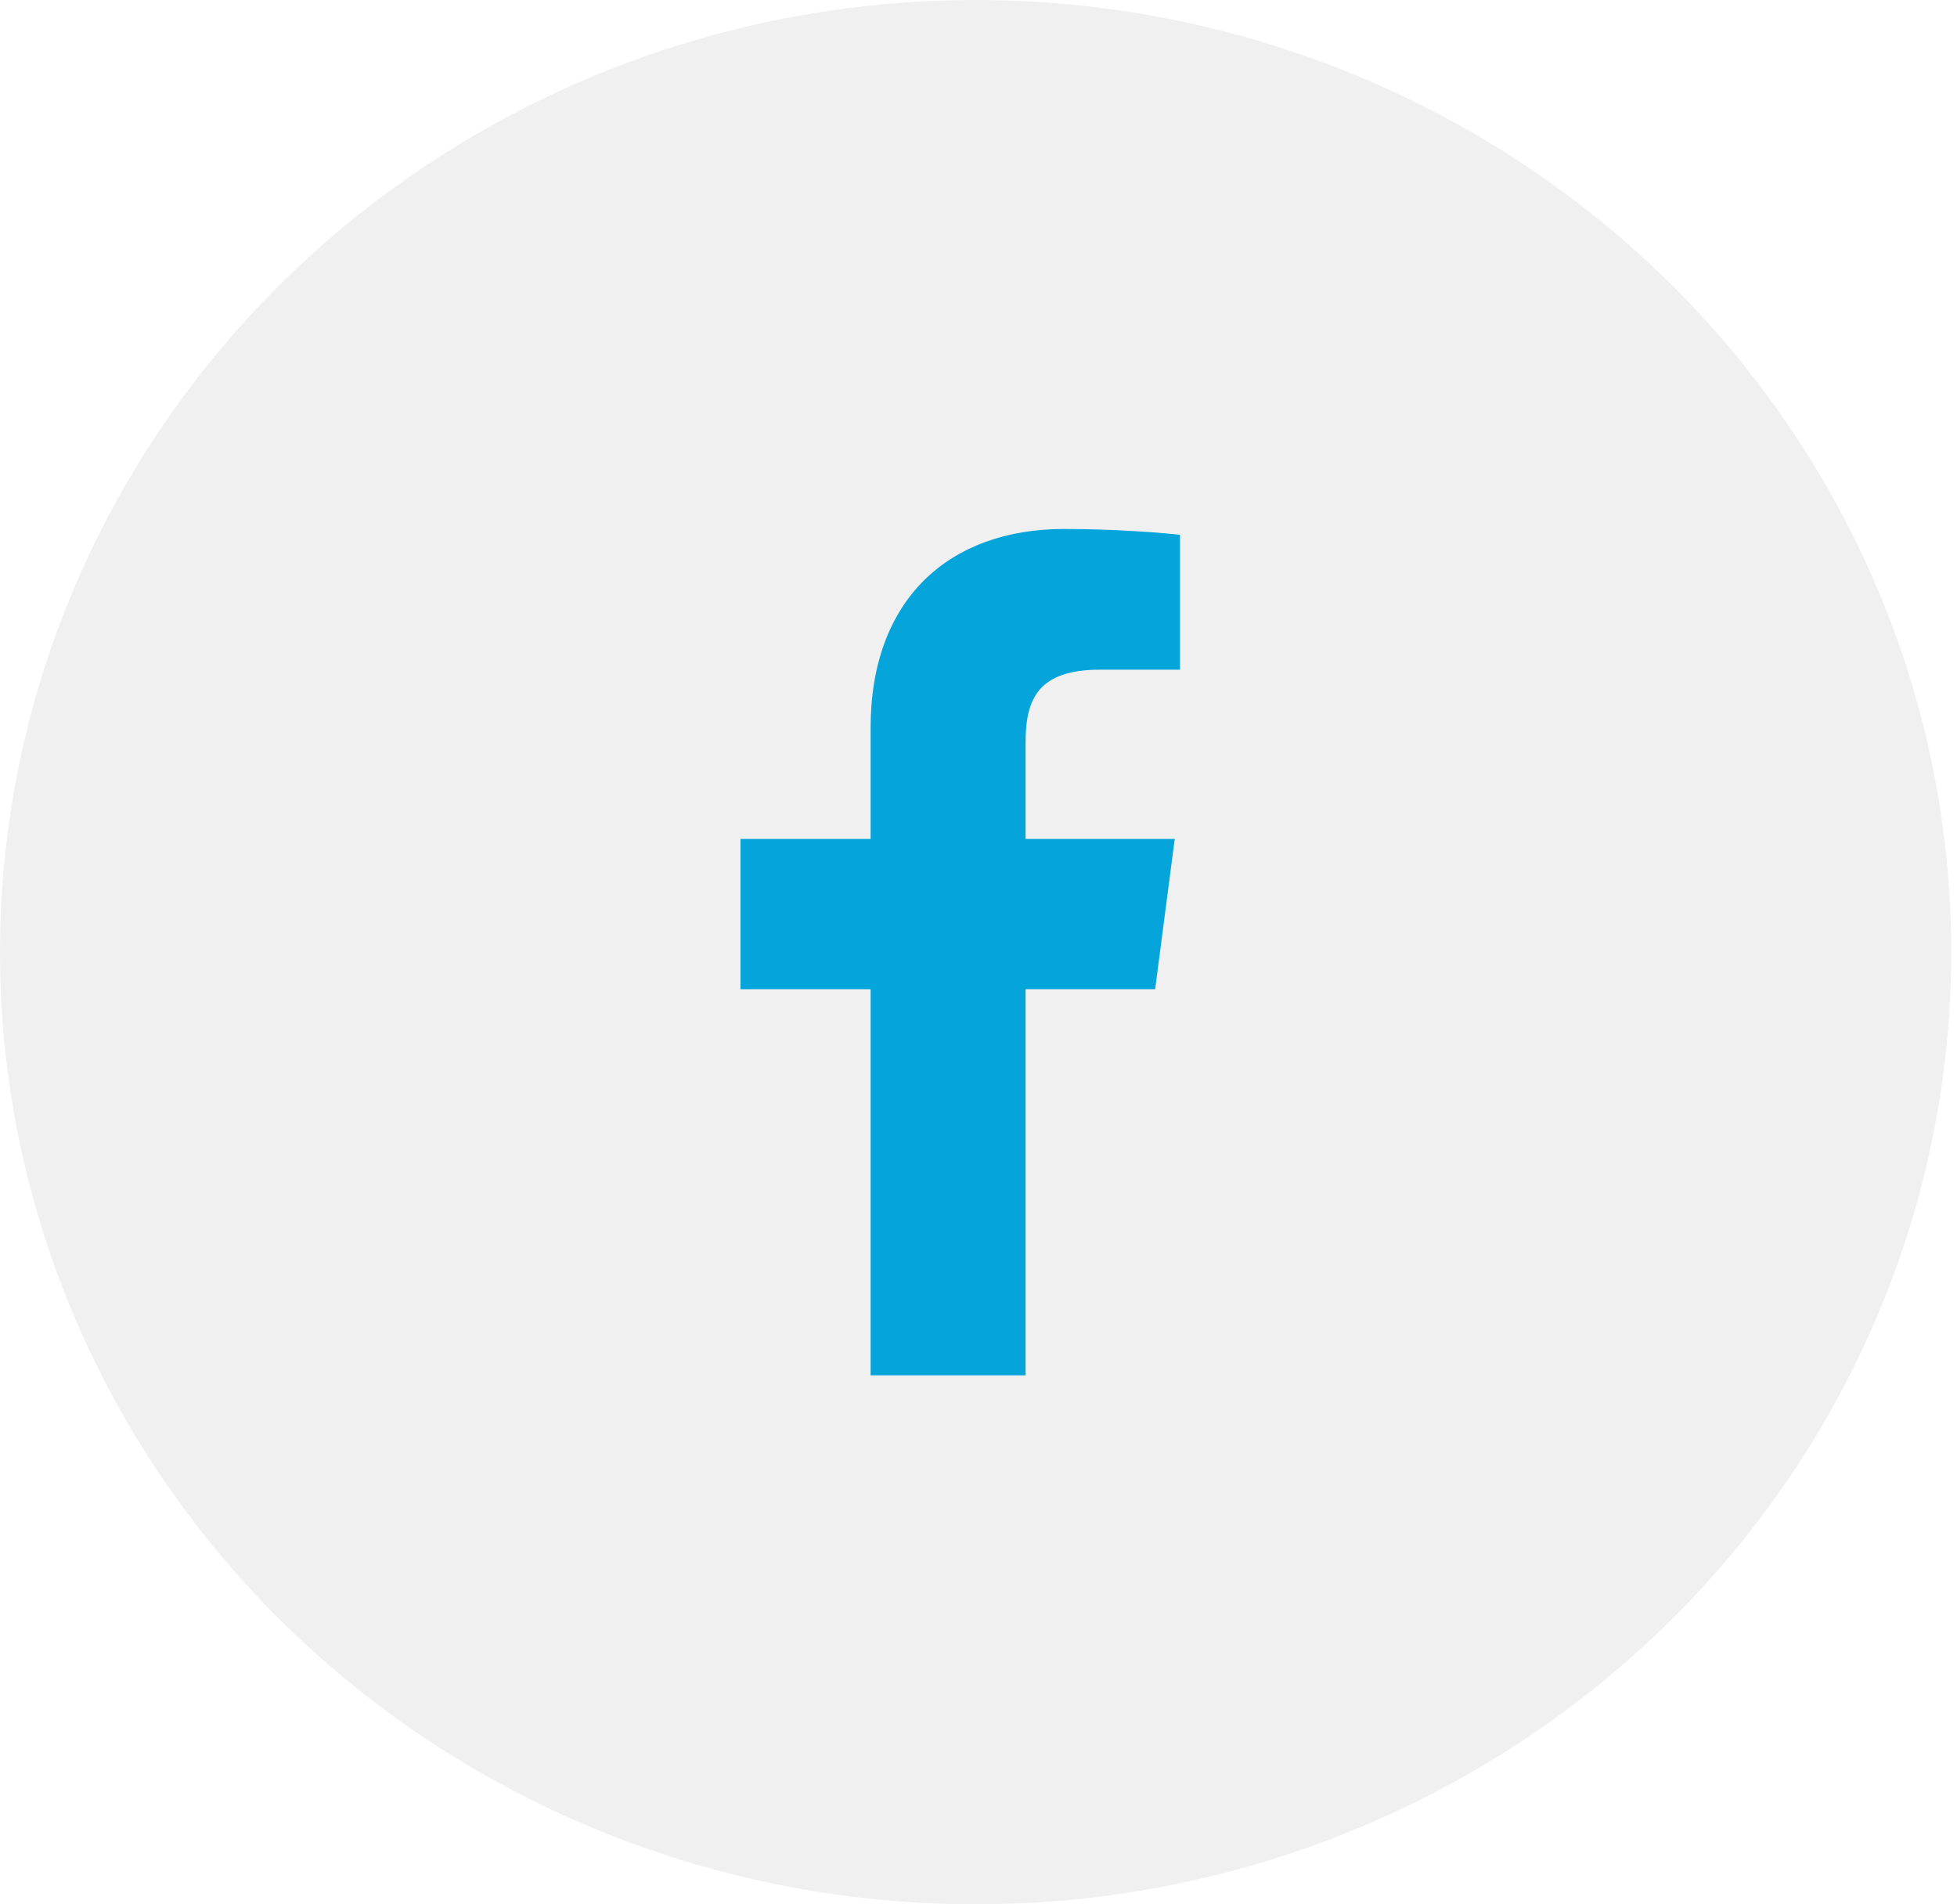 <svg width="37" height="36" viewBox="0 0 37 36" fill="none" xmlns="http://www.w3.org/2000/svg">
<ellipse cx="18.446" cy="18" rx="18.446" ry="18" fill="black" fill-opacity="0.06"/>
<path d="M16.46 26H19.39V18.7H21.84L22.21 15.86H19.39V14.04C19.39 13.22 19.62 12.66 20.8 12.66H22.31V10.11C22.05 10.08 21.16 10 20.12 10C17.94 10 16.46 11.33 16.46 13.76V15.86H14V18.7H16.46V26Z" fill="#05A5DB"/>
</svg>
